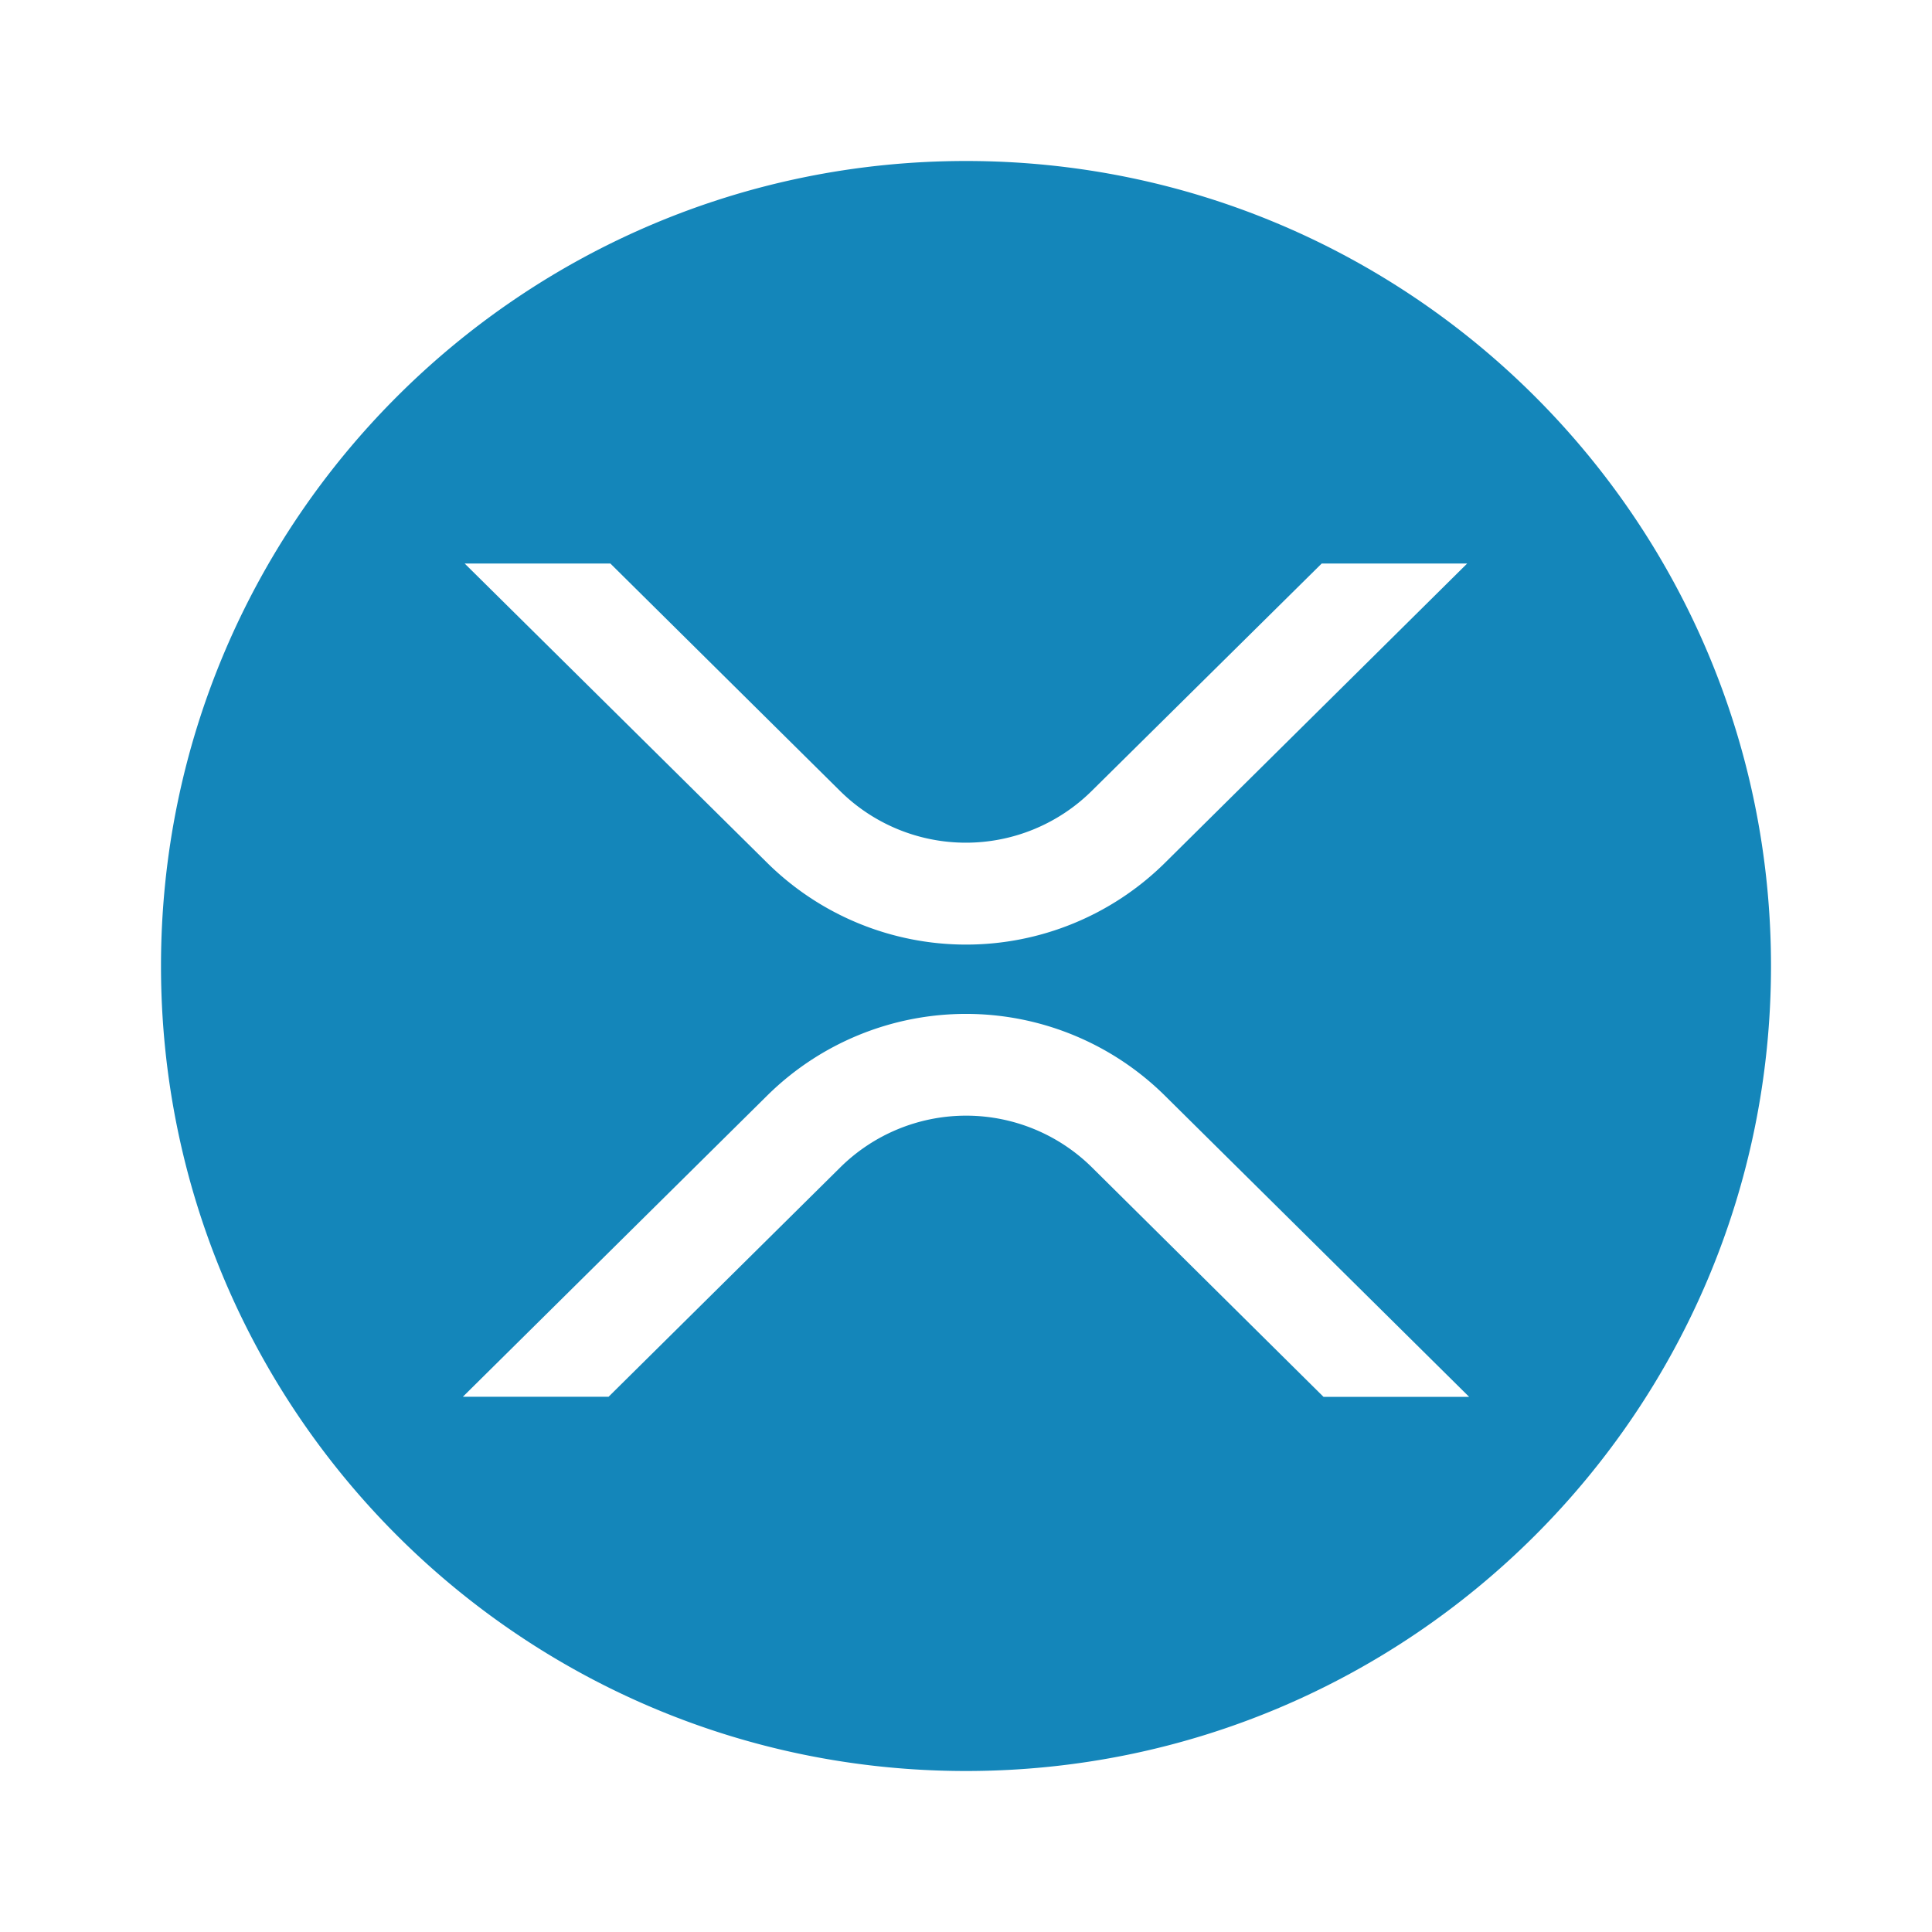 <svg width="24" height="24" fill="none" xmlns="http://www.w3.org/2000/svg"><path d="M12 22C6.477 22 2 17.523 2 12S6.477 2 12 2s10 4.477 10 10-4.477 10-10 10zm4.419-15L13.56 9.827a2.222 2.222 0 01-3.123 0L7.582 7h-1.81l3.763 3.723a3.513 3.513 0 004.932 0L18.226 7h-1.807zm-8.86 10.352L10.44 14.5a2.223 2.223 0 013.123 0l2.878 2.852h1.809l-3.784-3.746a3.513 3.513 0 00-4.932 0L5.75 17.351h1.81z" fill="#1486BA"/></svg>
